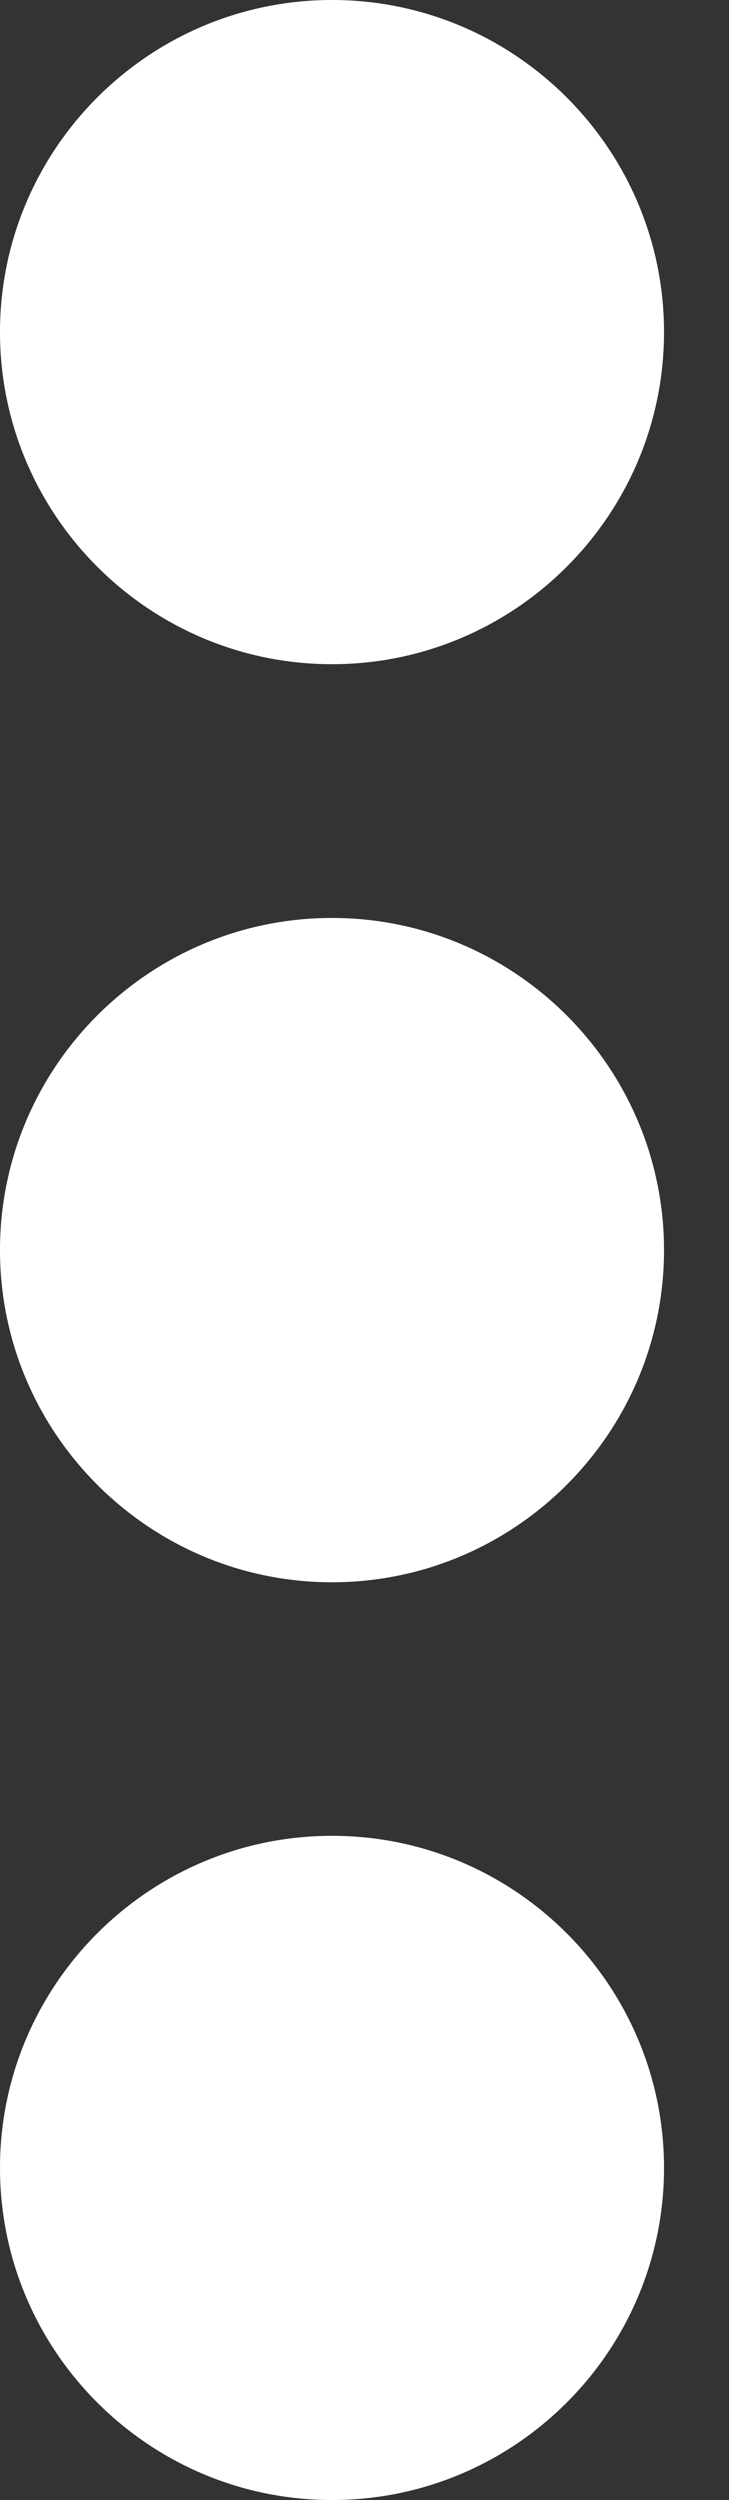 <svg width="7" height="24" viewBox="0 0 7 24" fill="none" xmlns="http://www.w3.org/2000/svg">
<rect x="0" y="0" width="7" height="24" fill="#333333" stroke="none"/>
<path d="M3.188 6.376C4.946 6.376 6.376 4.946 6.376 3.188C6.376 1.43 4.946 0 3.188 0C1.43 0 0 1.43 0 3.188C0 4.946 1.43 6.376 3.188 6.376Z" fill="white"/>
<path d="M3.188 8.812C1.43 8.812 0 10.242 0 12.001C0 13.758 1.43 15.189 3.188 15.189C4.946 15.189 6.376 13.758 6.376 12.001C6.376 10.243 4.946 8.812 3.188 8.812Z" fill="white"/>
<path d="M3.188 17.623C1.43 17.623 0 19.054 0 20.811C0 22.569 1.43 23.999 3.188 23.999C4.946 23.999 6.376 22.569 6.376 20.811C6.376 19.054 4.946 17.623 3.188 17.623Z" fill="white"/>
</svg>
